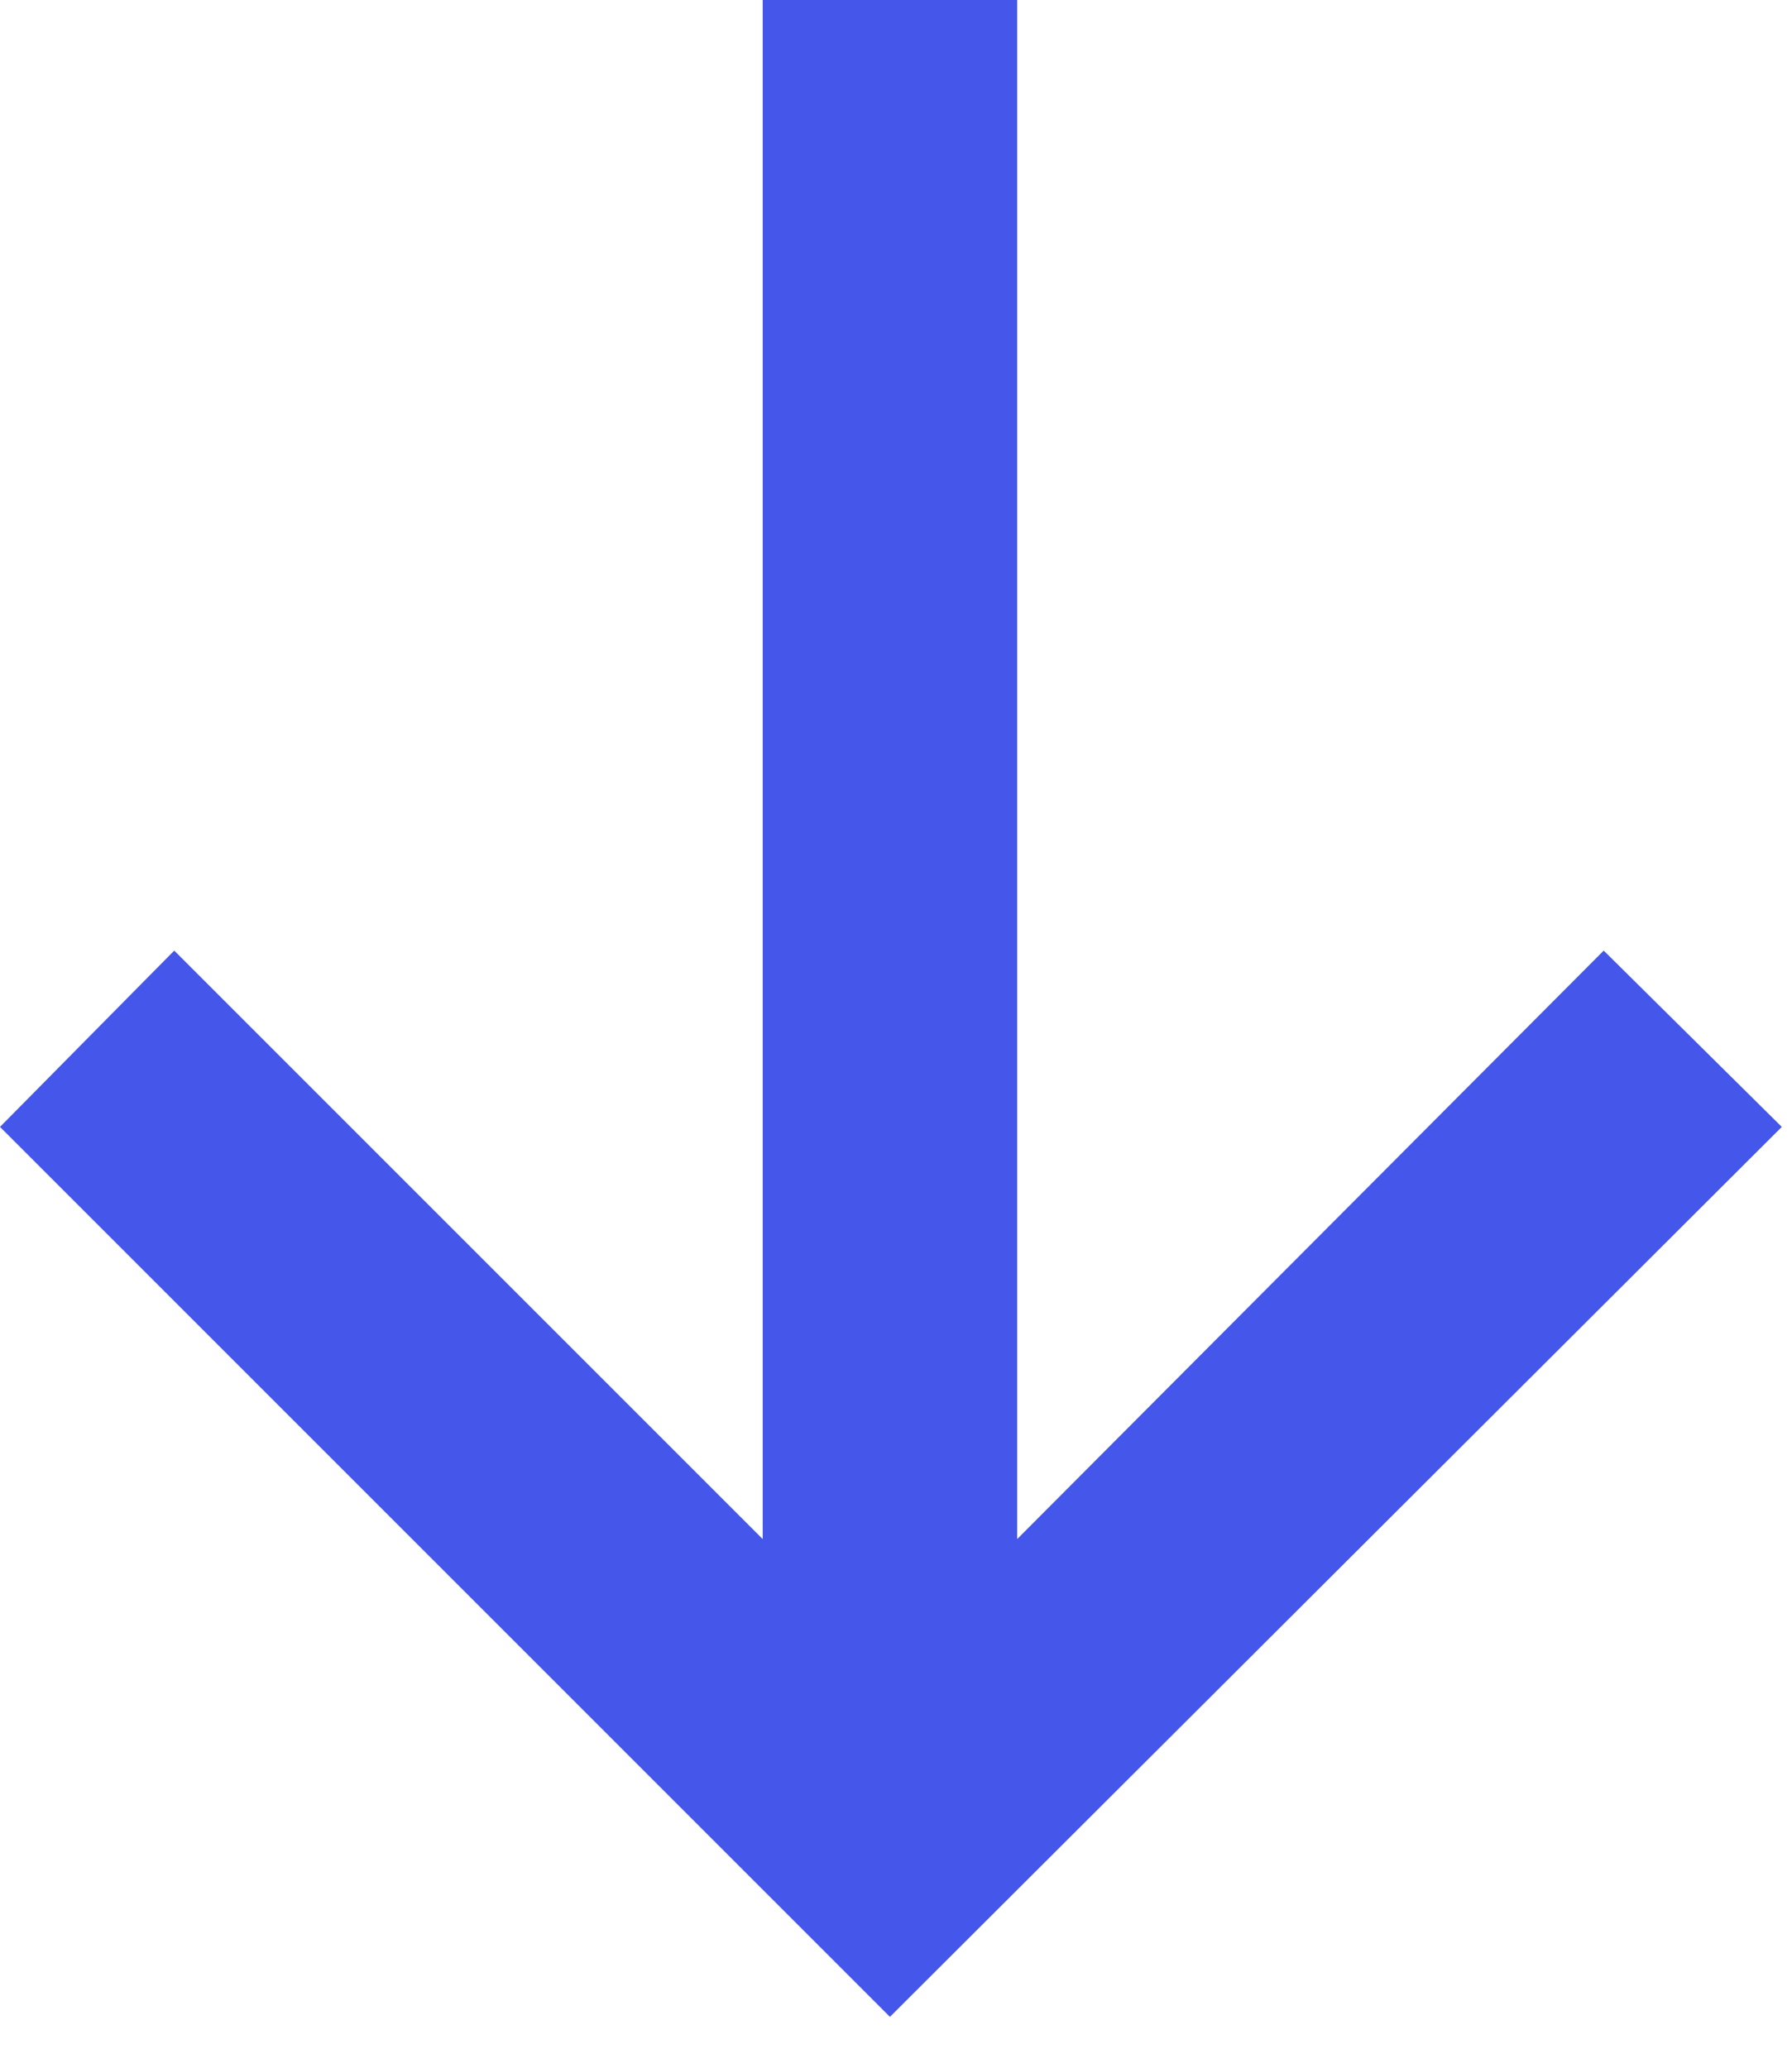 <svg width="13" height="15" viewBox="0 0 13 15" fill="none" xmlns="http://www.w3.org/2000/svg">
<path d="M7.379 0L7.379 11.165L11.634 6.896L12.926 8.175L6.456 14.631L0 8.175L1.264 6.896L5.533 11.165L5.533 0L7.379 0Z" fill="#4556EB"/>
</svg>
